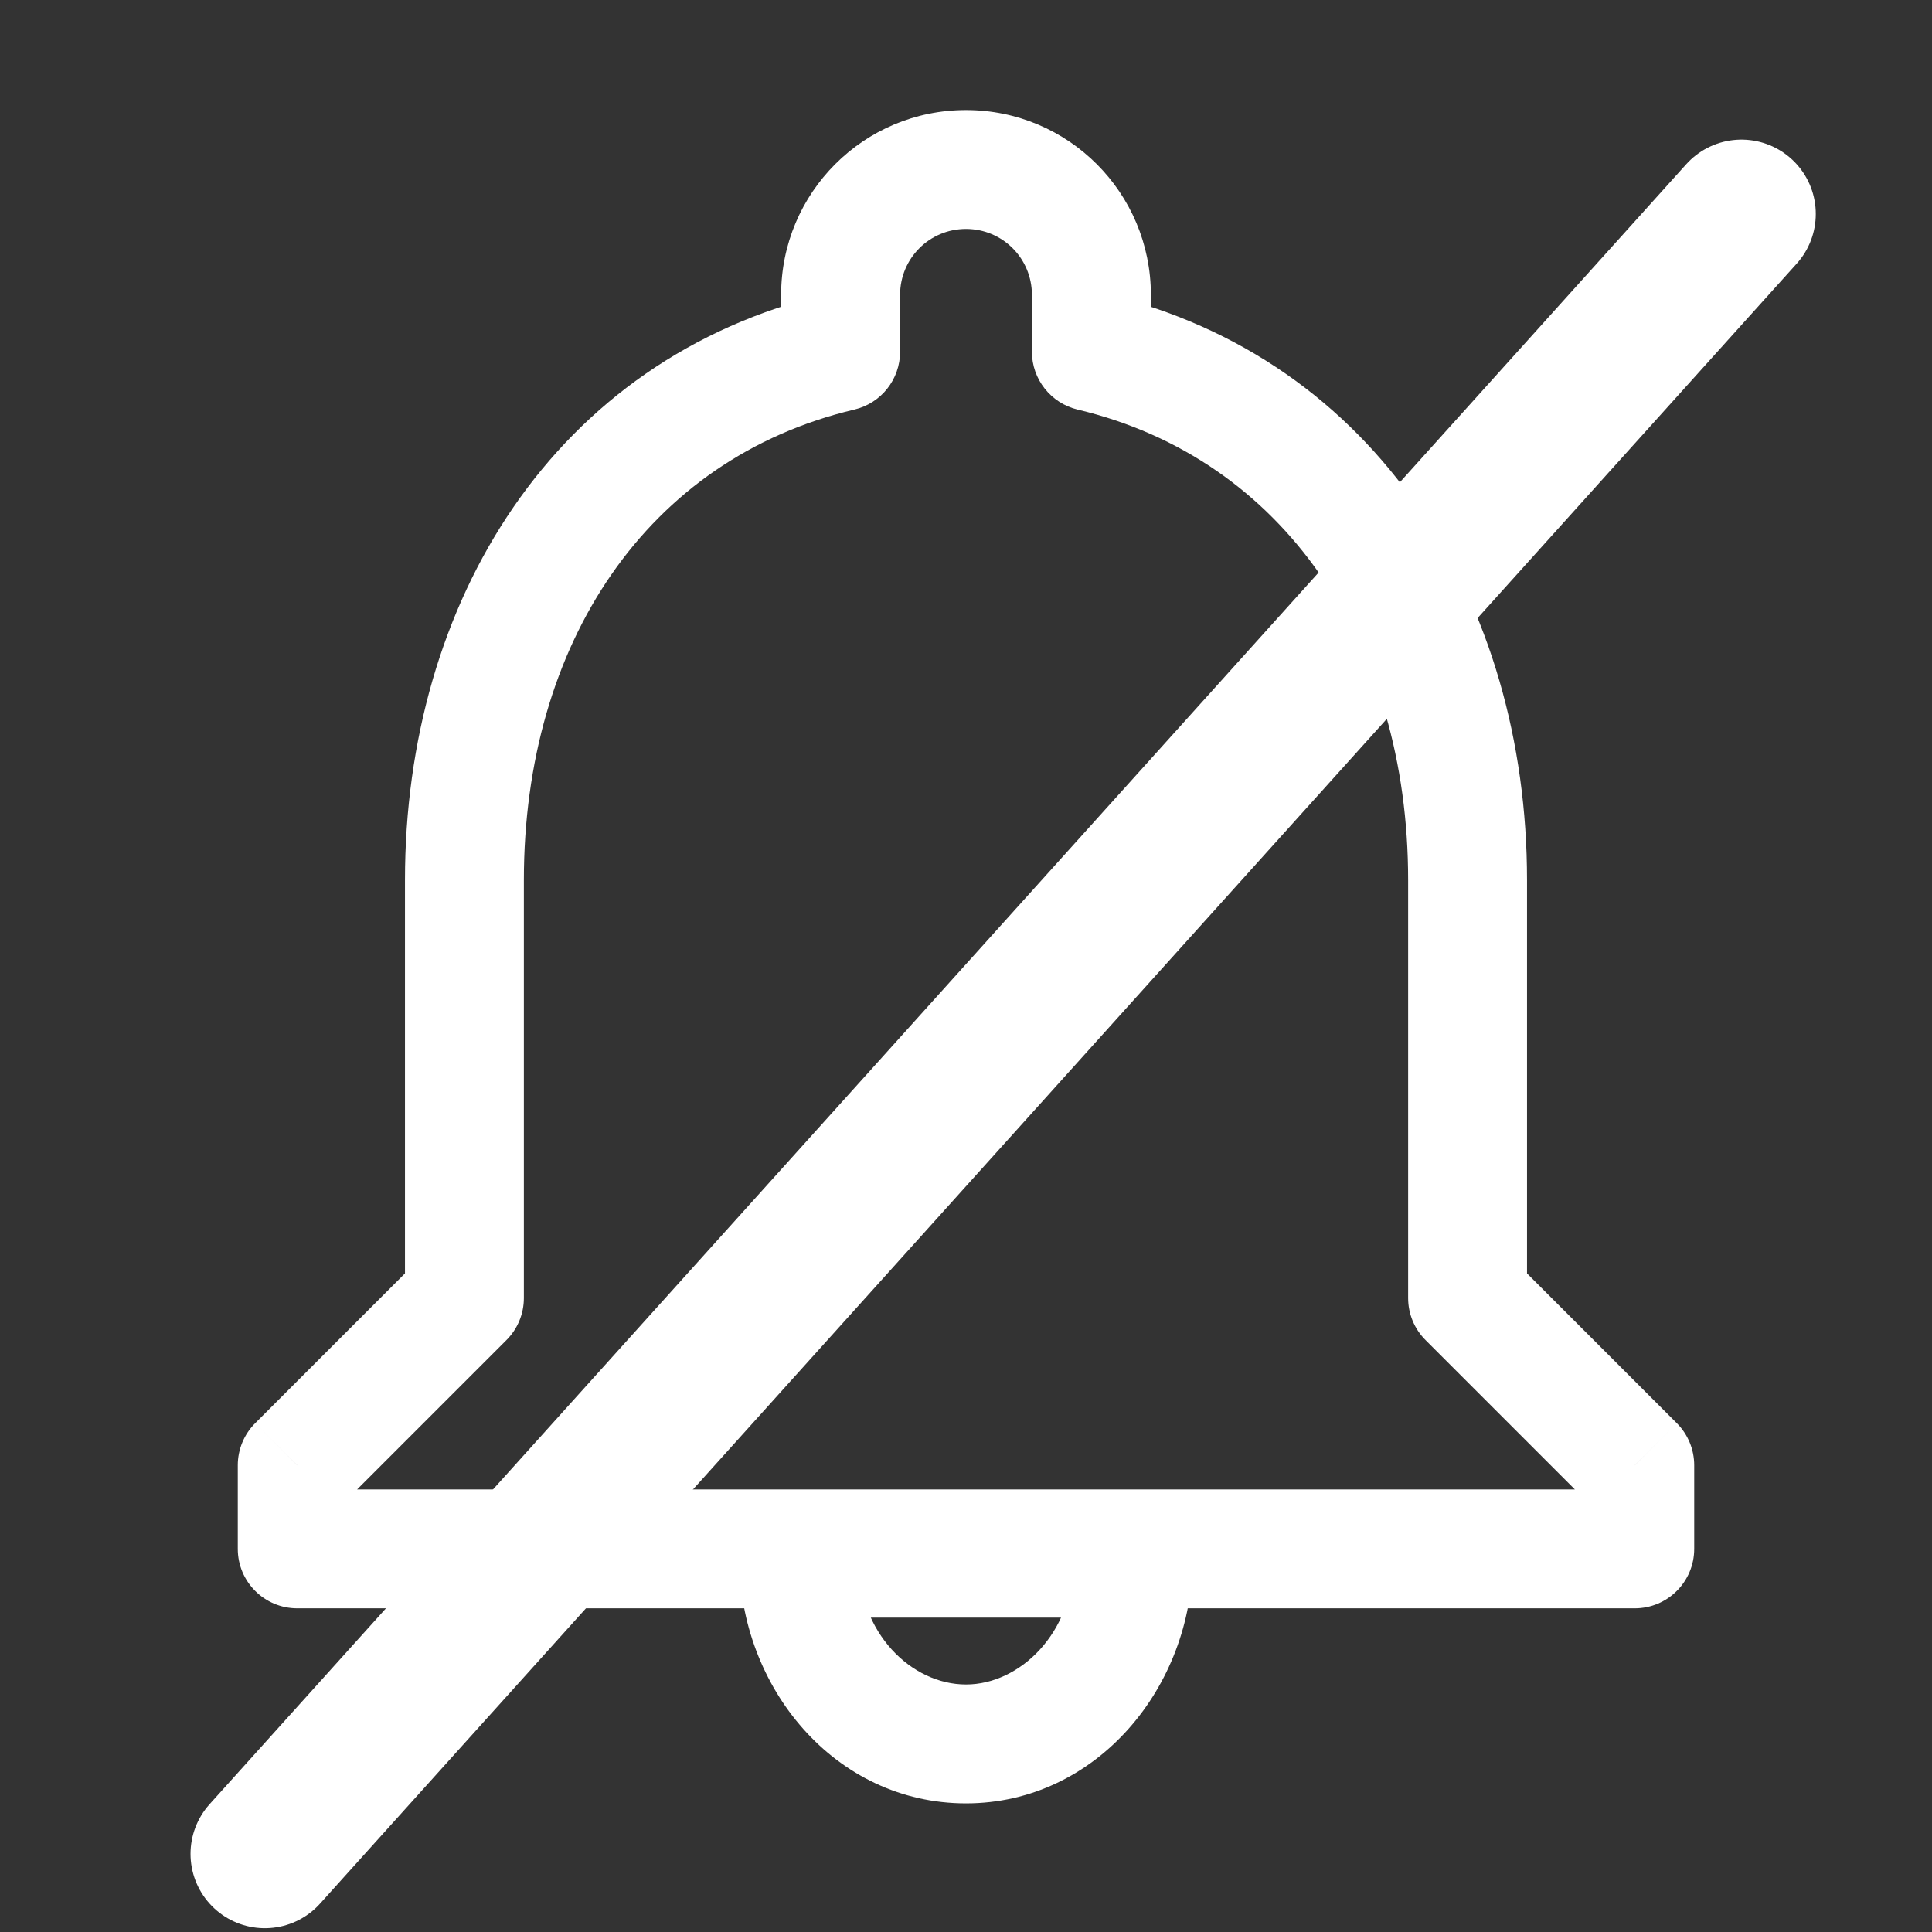 <svg width="26" height="26" viewBox="0 0 26 26" fill="none" xmlns="http://www.w3.org/2000/svg">
<rect x="0" y="0" width="26" height="26" fill="#333333" stroke="none"/>
<path d="M15.25 20.969H16.05C16.05 20.527 15.692 20.169 15.25 20.169V20.969ZM10.75 20.969V20.169C10.308 20.169 9.95 20.527 9.95 20.969H10.75ZM19.75 17.469H18.95C18.95 17.681 19.034 17.884 19.184 18.034L19.75 17.469ZM14.688 4.734H13.887C13.887 5.104 14.142 5.426 14.502 5.512L14.688 4.734ZM11.312 4.734L11.497 5.512C11.858 5.427 12.113 5.105 12.113 4.734H11.312ZM6.25 17.469L6.816 18.034C6.966 17.884 7.05 17.681 7.05 17.469H6.25ZM4 19.719L3.434 19.153C3.284 19.303 3.2 19.507 3.2 19.719H4ZM4 20.844H3.2C3.2 21.286 3.558 21.644 4 21.644V20.844ZM22 20.844V21.644C22.442 21.644 22.8 21.286 22.8 20.844H22ZM22 19.719H22.8C22.8 19.507 22.716 19.303 22.566 19.153L22 19.719ZM13 24.269C14.757 24.269 16.05 22.704 16.05 20.969H14.45C14.45 21.983 13.719 22.669 13 22.669V24.269ZM15.25 20.169H10.75V21.769H15.25V20.169ZM9.95 20.969C9.95 22.701 11.23 24.269 13 24.269V22.669C12.273 22.669 11.55 21.986 11.55 20.969H9.95ZM20.55 17.469V11.844H18.95V17.469H20.55ZM20.55 11.844C20.55 8.11 18.532 4.826 14.873 3.955L14.502 5.512C17.278 6.172 18.95 8.67 18.95 11.844H20.55ZM15.488 4.734V3.969H13.887V4.734H15.488ZM15.488 3.969C15.488 2.593 14.376 1.481 13 1.481V3.081C13.492 3.081 13.887 3.477 13.887 3.969H15.488ZM13 1.481C11.624 1.481 10.512 2.593 10.512 3.969H12.113C12.113 3.477 12.508 3.081 13 3.081V1.481ZM10.512 3.969V4.734H12.113V3.969H10.512ZM11.128 3.955C7.456 4.825 5.45 8.1 5.45 11.844H7.05C7.05 8.658 8.711 6.172 11.497 5.512L11.128 3.955ZM5.45 11.844V17.469H7.05V11.844H5.45ZM5.684 16.903L3.434 19.153L4.566 20.284L6.816 18.034L5.684 16.903ZM3.2 19.719V20.844H4.8V19.719H3.2ZM4 21.644H22V20.044H4V21.644ZM22.8 20.844V19.719H21.2V20.844H22.8ZM22.566 19.153L20.316 16.903L19.184 18.034L21.434 20.284L22.566 19.153Z" fill="white"/>
<path d="M23.436 2.879L3.564 24.949" stroke="white" stroke-width="2" stroke-linecap="round"/>
</svg>
